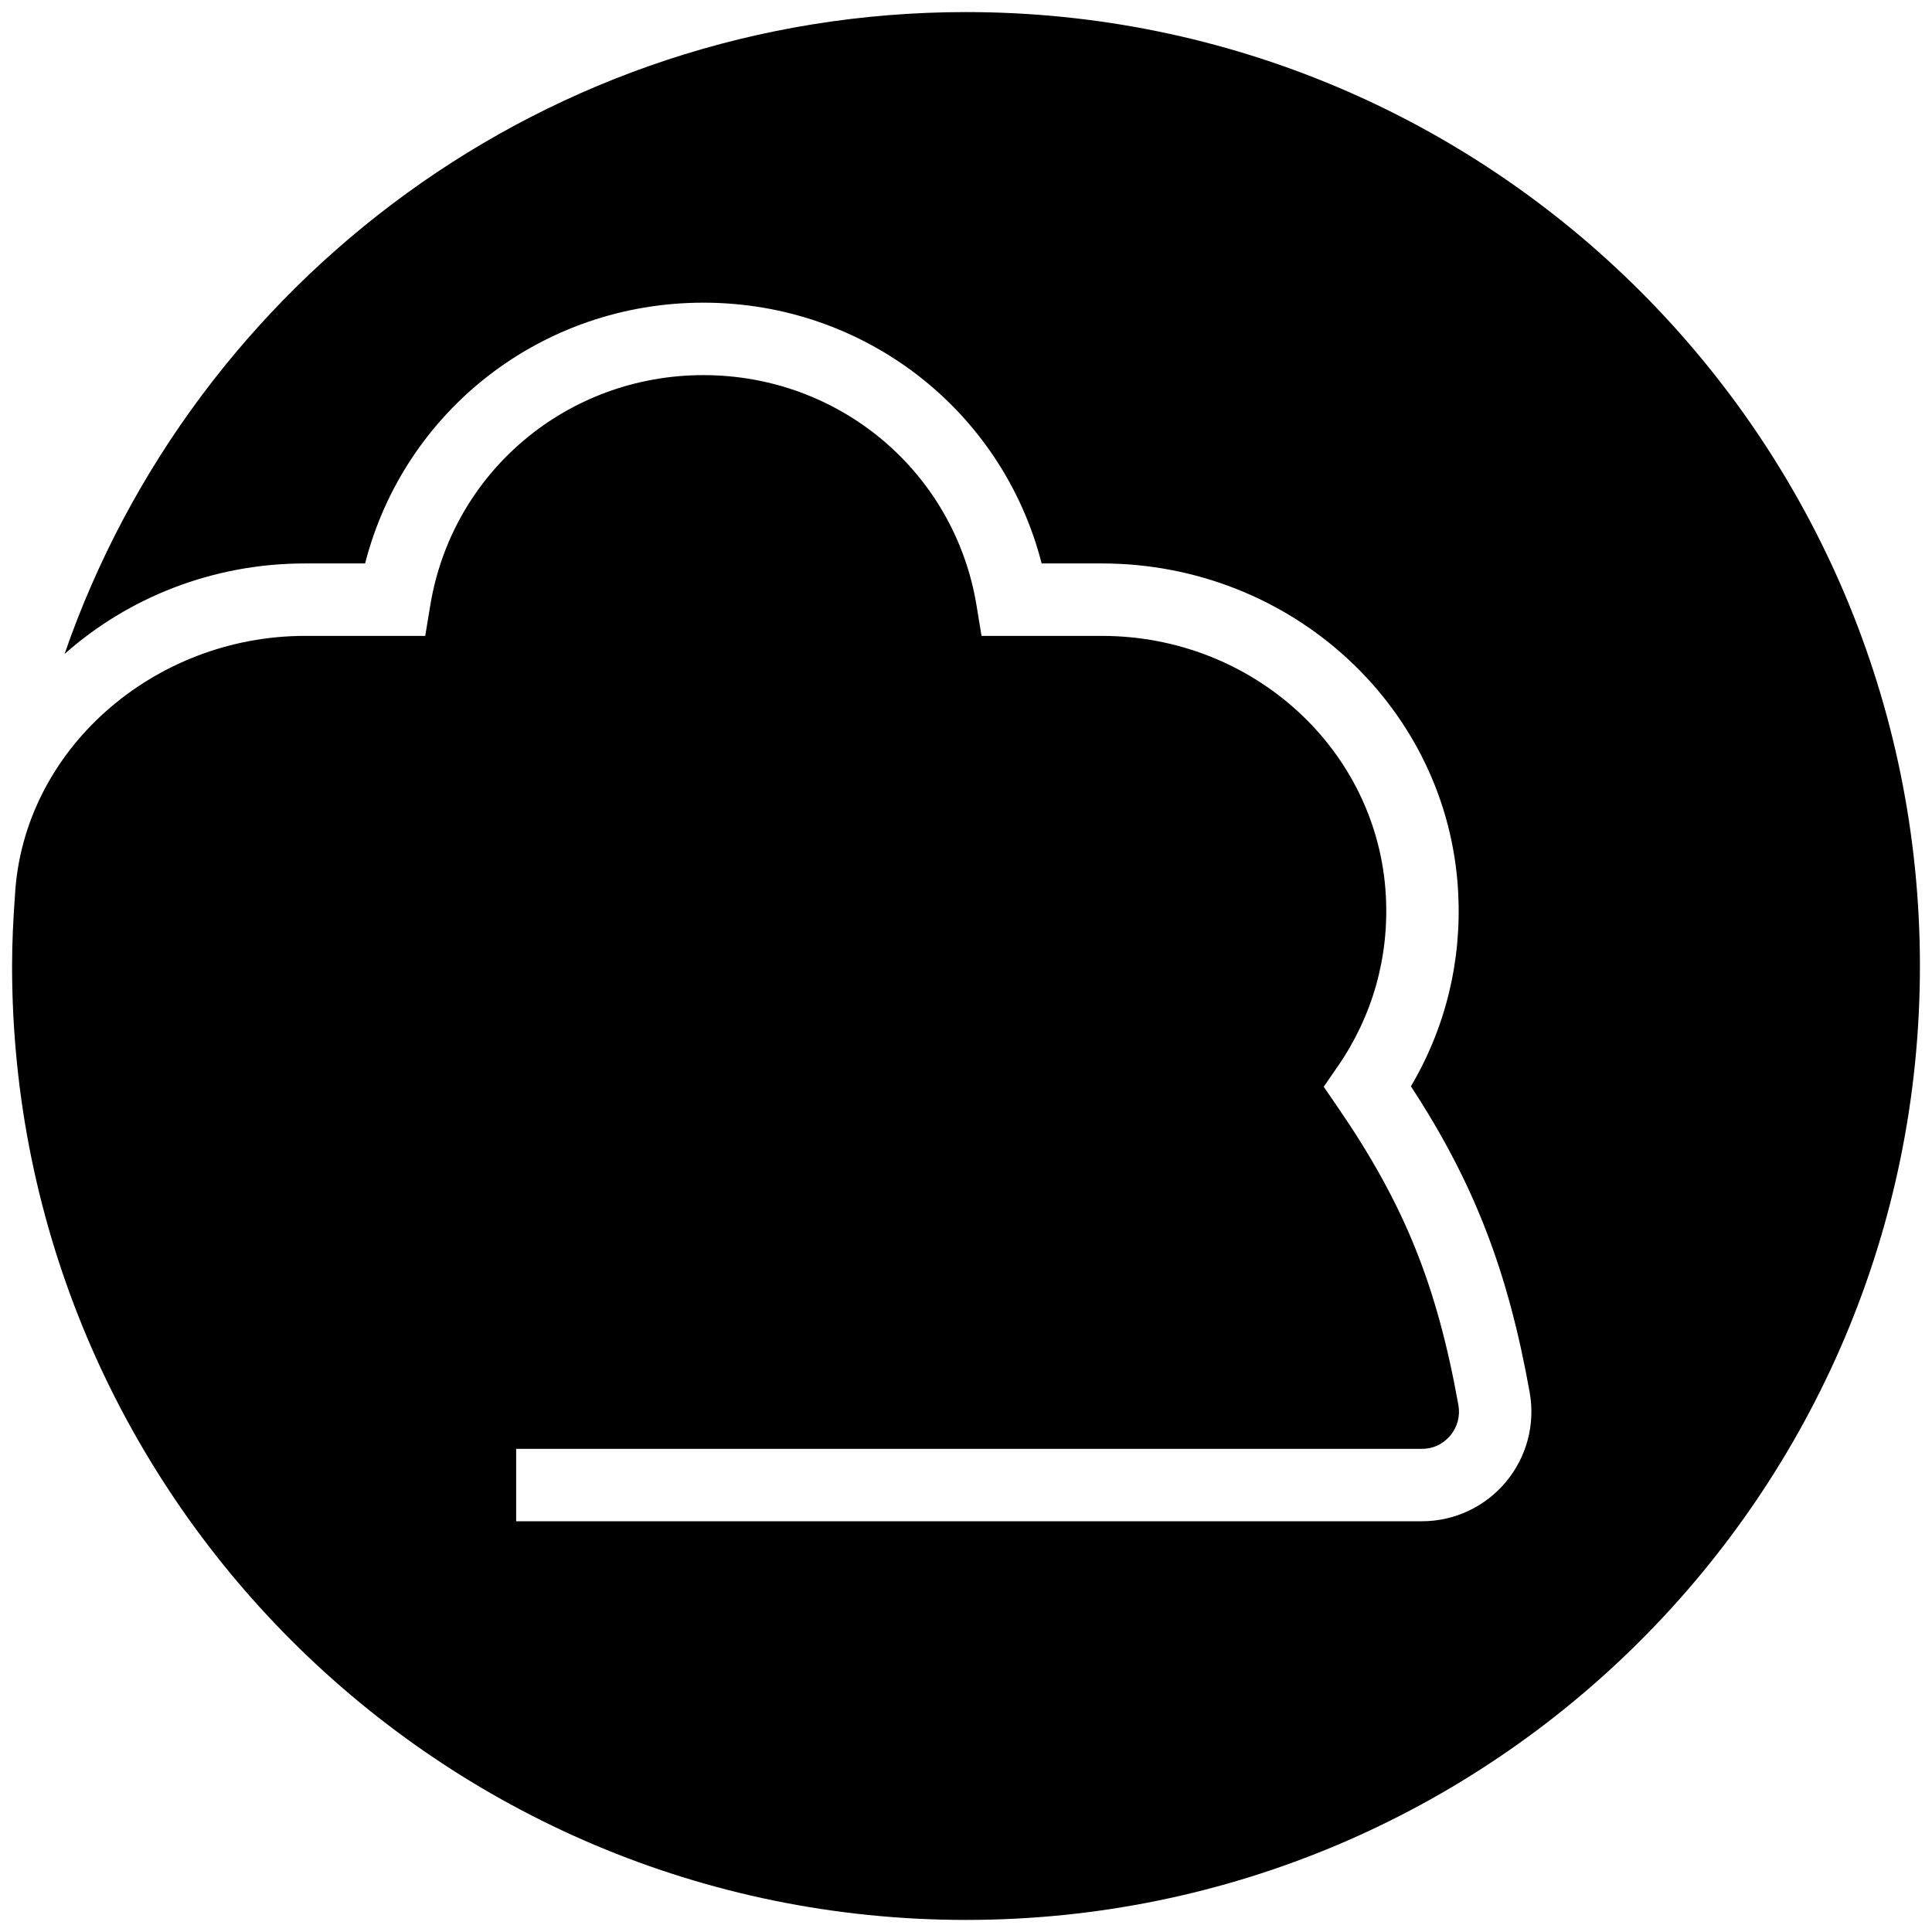 <?xml version="1.0" encoding="UTF-8"?><svg id="_레이어_1" xmlns="http://www.w3.org/2000/svg" viewBox="0 0 800 800"><defs><style>.cls-1{stroke-width:0px;}</style></defs><path class="cls-1" d="m400,5C227.11,5,80.27,116.12,26.73,270.79c26.32-23.31,61.29-37.48,99.57-37.48h24.88c16.21-63.28,73.21-107.98,140.07-107.98s123.86,44.7,140.07,107.98h24.88c78.72,0,143.55,59.81,147.6,136.16,1.51,28.5-5.23,56.07-19.57,80.35,26.13,39.97,40.15,76.35,49.17,126.69,2.38,13.27-1.21,26.82-9.87,37.16-8.64,10.32-21.3,16.25-34.75,16.25H213.73v-29.99h375.06c6.22,0,10.03-3.44,11.75-5.49,2.94-3.52,4.16-8.12,3.35-12.63-8.94-49.86-22.47-83.28-49.93-123.3l-5.84-8.51,5.86-8.49c14.35-20.79,21.22-45.15,19.88-70.44-3.2-60.43-54.88-107.76-117.65-107.76h-49.78l-2.06-12.56c-9.09-55.29-56.66-95.42-113.11-95.42s-104.02,40.13-113.11,95.42l-2.07,12.56h-49.78c-62.77,0-116.91,47.27-120.12,107.69h0c-.7,9.61-1.18,19.21-1.18,29,0,218.15,176.85,395,395,395s395-176.85,395-395S618.15,5,400,5Z"/></svg>